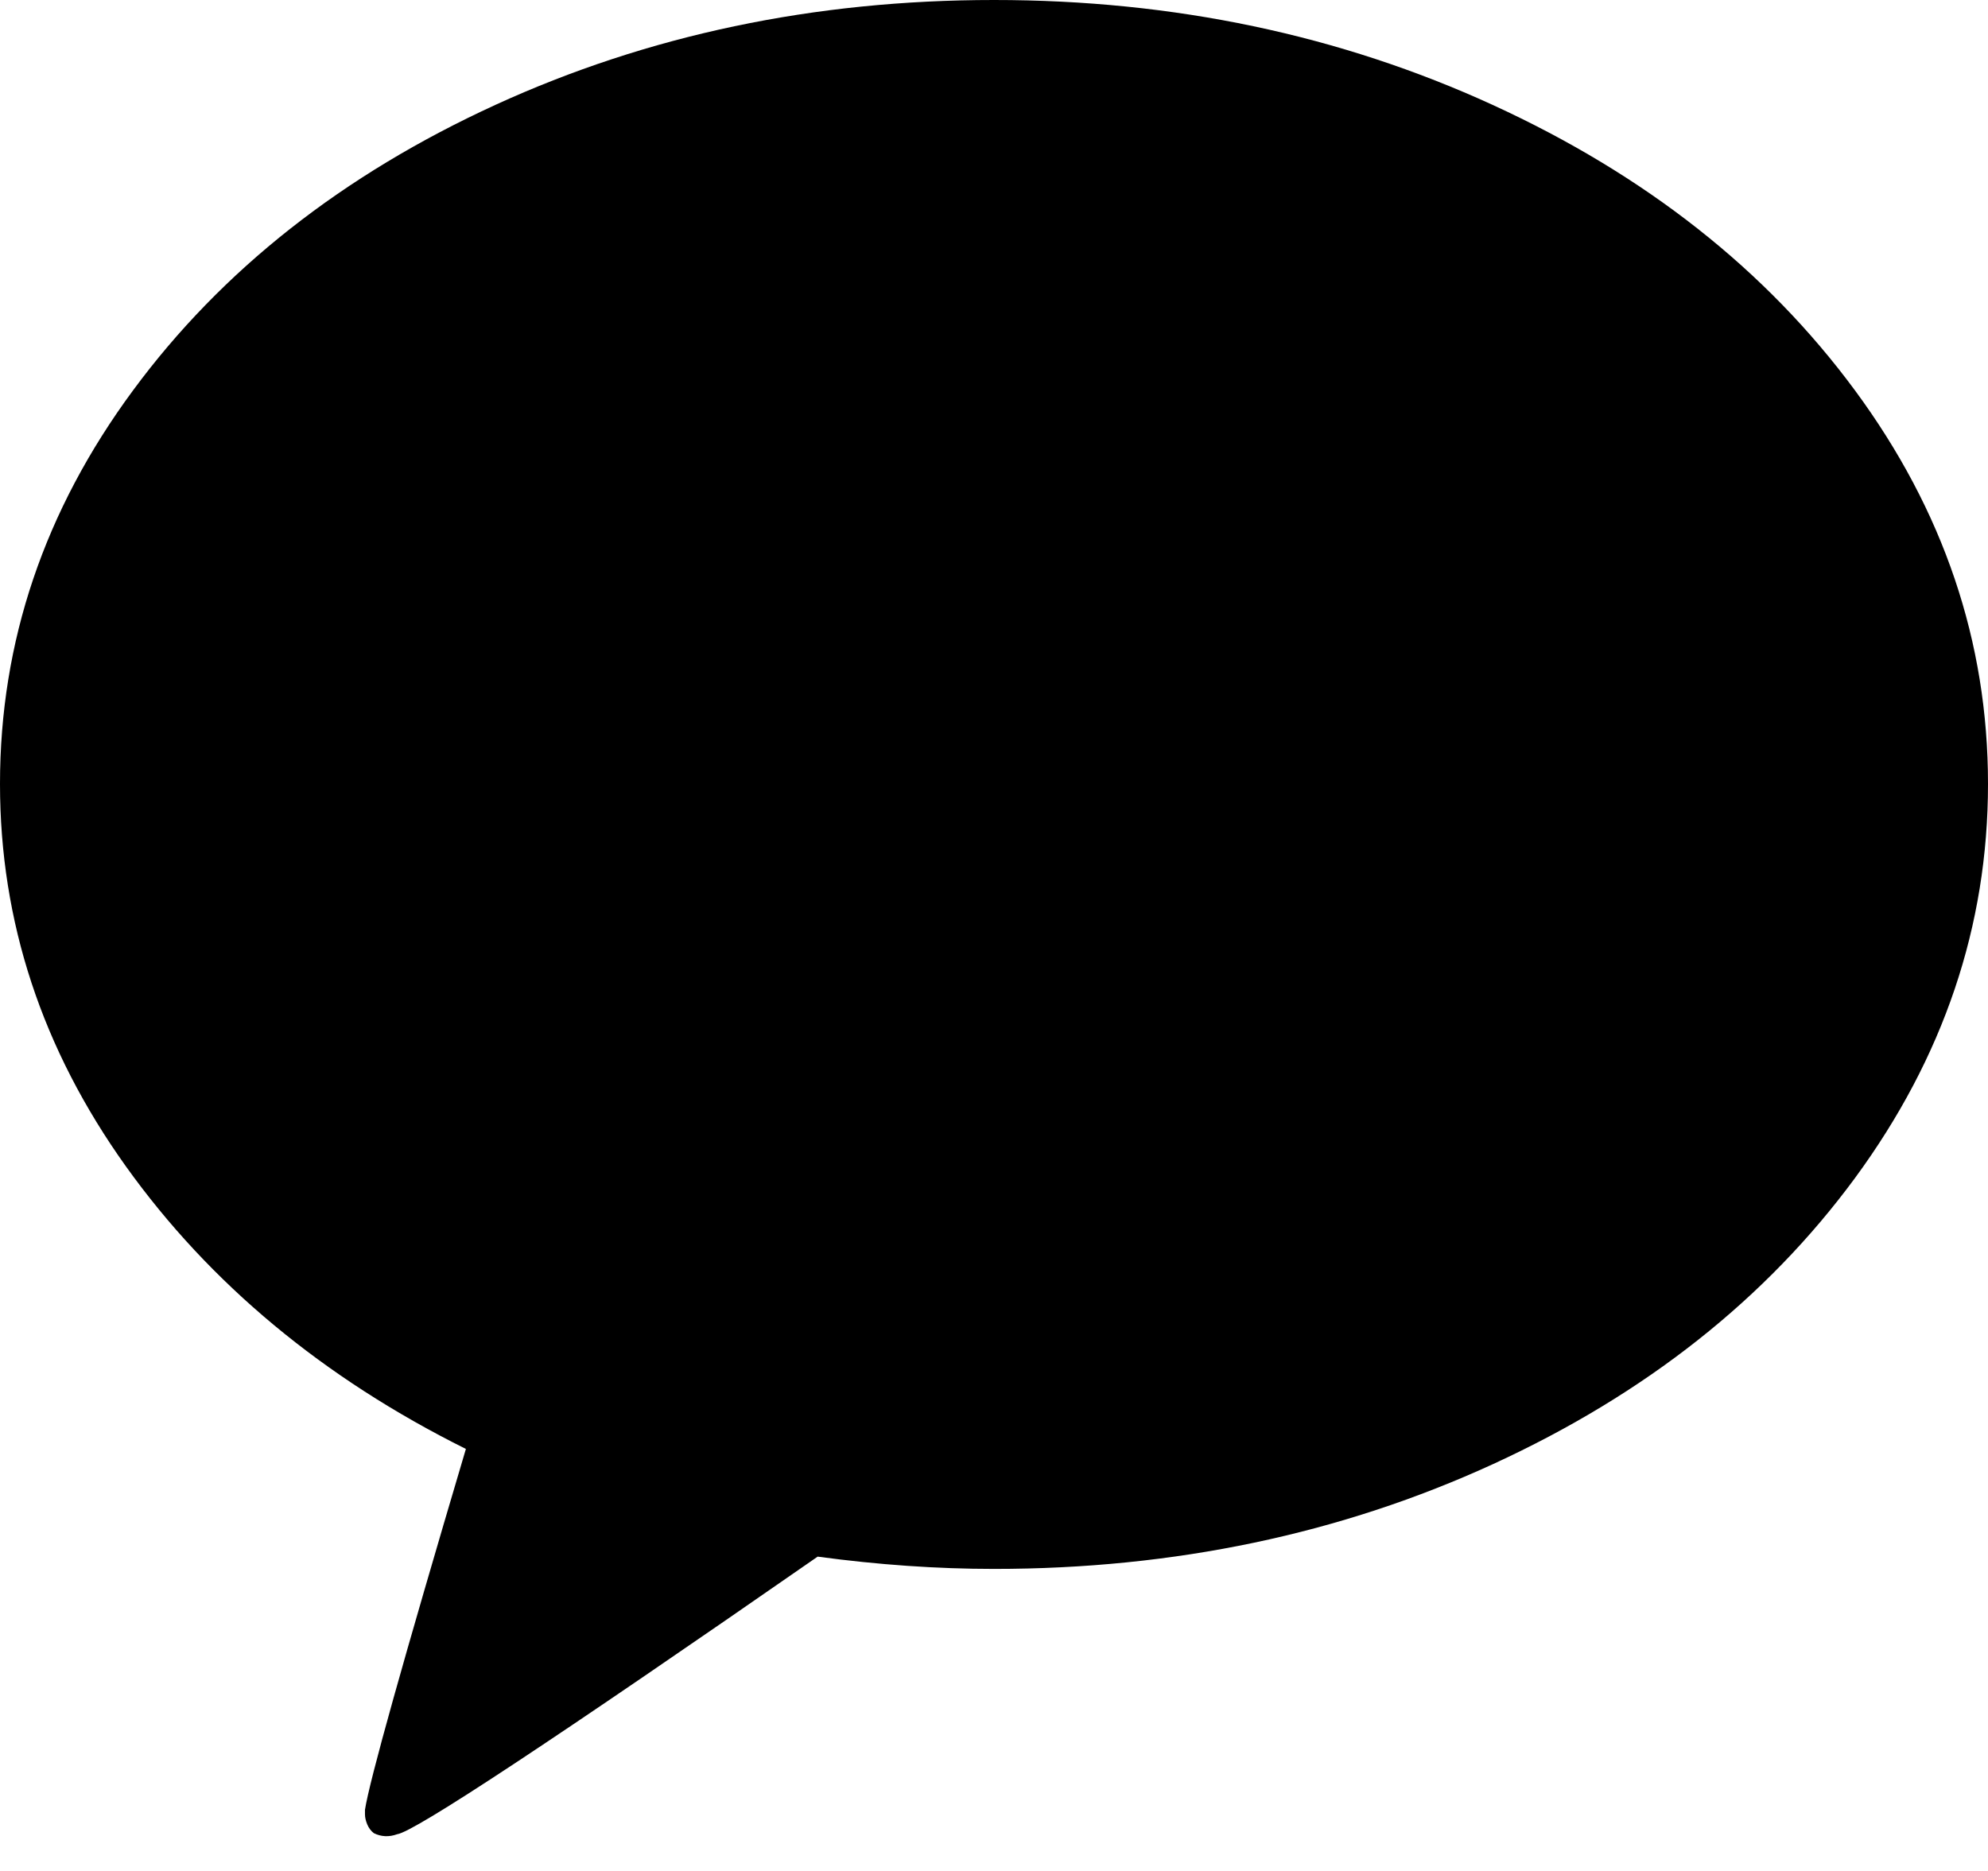 <svg width="17" height="16" viewBox="0 0 17 16" fill="none" xmlns="http://www.w3.org/2000/svg">
<path d="M8.5 0C10.037 0 11.458 0.299 12.764 0.897C14.07 1.496 15.103 2.309 15.862 3.338C16.62 4.366 17 5.488 17 6.704C17 7.919 16.62 9.043 15.862 10.075C15.103 11.106 14.072 11.921 12.769 12.52C11.466 13.118 10.043 13.417 8.5 13.417C8.013 13.417 7.51 13.382 6.992 13.312C4.74 14.876 3.542 15.667 3.396 15.686C3.327 15.711 3.26 15.708 3.197 15.677C3.172 15.658 3.153 15.632 3.14 15.601C3.127 15.569 3.121 15.541 3.121 15.515V15.477C3.159 15.23 3.447 14.202 3.984 12.391C2.764 11.784 1.795 10.978 1.077 9.975C0.359 8.971 0 7.881 0 6.704C0 5.488 0.379 4.366 1.138 3.338C1.897 2.309 2.93 1.496 4.236 0.897C5.542 0.299 6.963 0 8.5 0Z" fill="black"/>
</svg>

